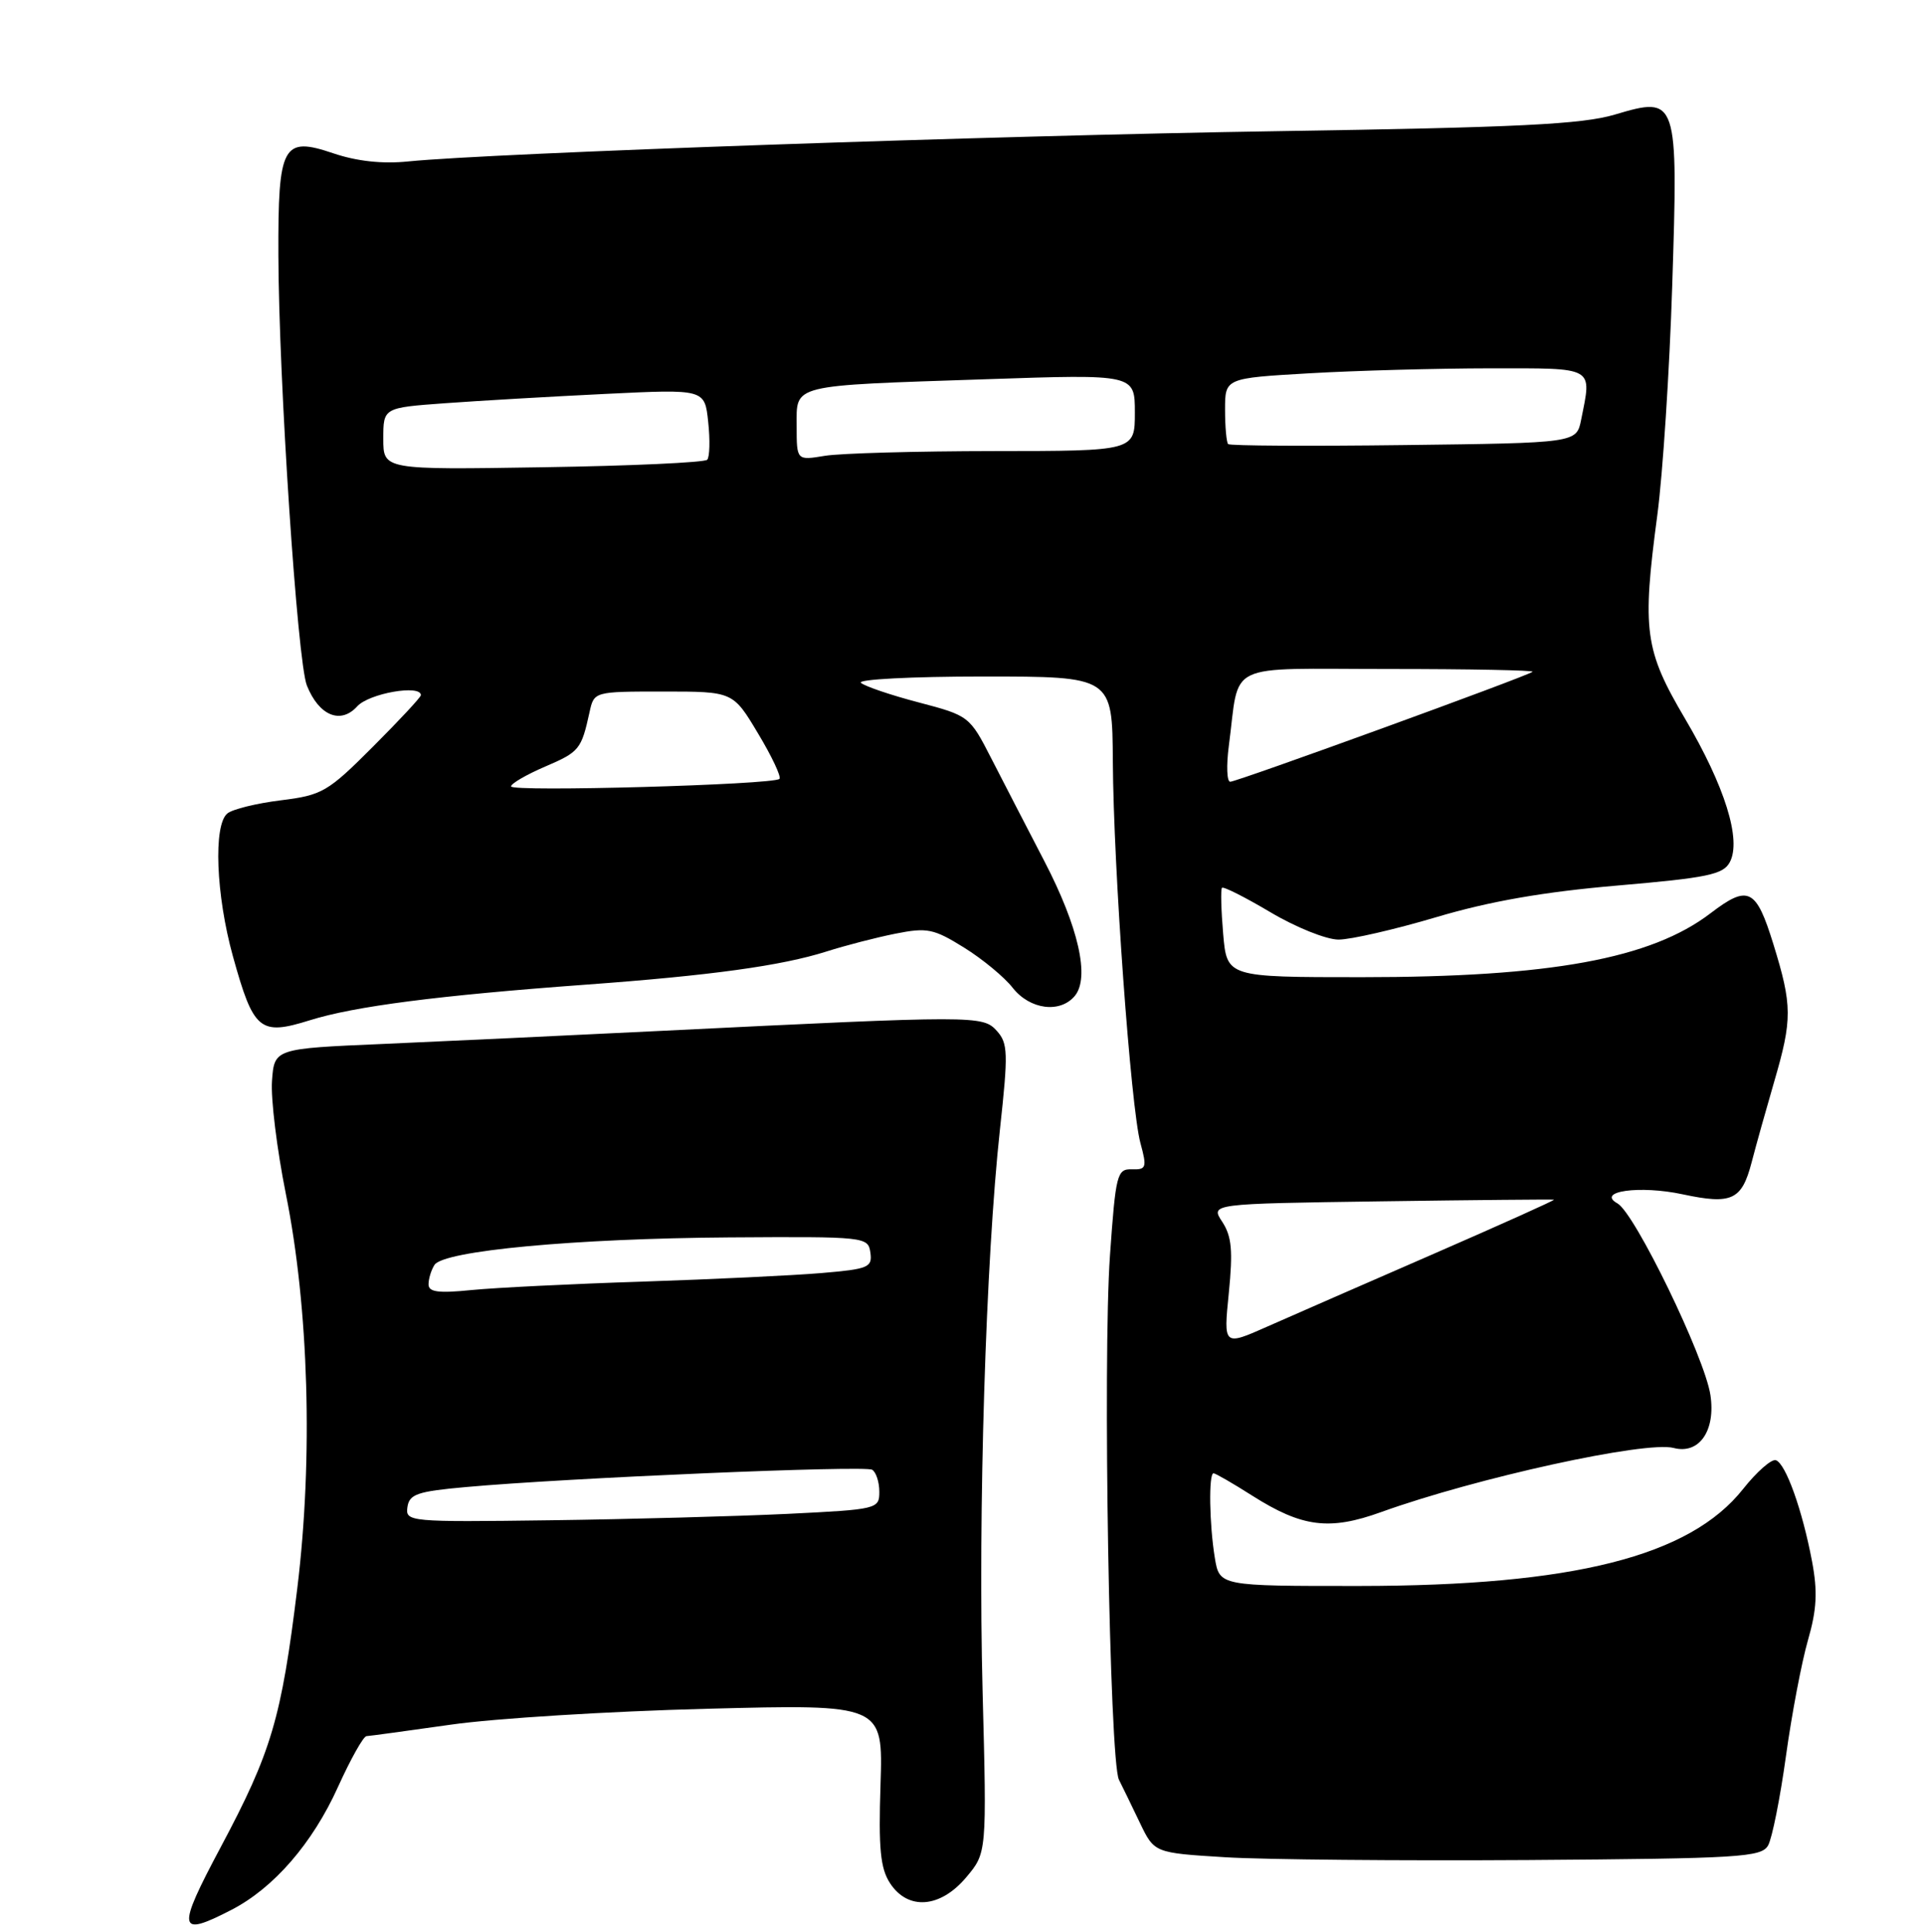 <?xml version="1.0" encoding="UTF-8" standalone="no"?>
<!DOCTYPE svg PUBLIC "-//W3C//DTD SVG 1.1//EN" "http://www.w3.org/Graphics/SVG/1.1/DTD/svg11.dtd" >
<svg xmlns="http://www.w3.org/2000/svg" xmlns:xlink="http://www.w3.org/1999/xlink" version="1.1" viewBox="0 0 256 257">
 <g >
 <path fill="currentColor"
d=" M 30.79 254.08 C 36.42 251.18 41.57 245.24 44.96 237.75 C 46.64 234.04 48.35 230.99 48.76 230.97 C 49.17 230.95 54.22 230.26 60.00 229.44 C 65.78 228.61 81.07 227.66 94.00 227.33 C 117.50 226.72 117.50 226.72 117.16 237.39 C 116.88 245.96 117.14 248.56 118.43 250.54 C 120.82 254.18 125.11 253.85 128.56 249.75 C 131.30 246.50 131.30 246.50 130.74 225.00 C 130.12 201.18 131.16 167.54 133.05 150.24 C 134.16 140.07 134.12 138.79 132.63 137.14 C 130.76 135.08 129.88 135.08 88.00 137.14 C 75.62 137.75 58.98 138.53 51.00 138.88 C 36.50 139.50 36.50 139.50 36.19 143.81 C 36.02 146.18 36.85 152.93 38.03 158.81 C 41.09 173.98 41.67 193.96 39.56 211.27 C 37.44 228.61 36.13 233.05 29.36 245.75 C 23.47 256.80 23.63 257.78 30.79 254.08 Z  M 235.26 245.50 C 235.79 244.55 236.86 239.21 237.63 233.63 C 238.40 228.06 239.72 221.12 240.56 218.20 C 241.74 214.11 241.86 211.73 241.10 207.70 C 239.81 200.87 237.60 194.70 236.29 194.26 C 235.71 194.07 233.74 195.80 231.92 198.10 C 224.83 207.05 209.32 210.97 180.88 210.99 C 162.26 211.00 162.26 211.00 161.64 207.25 C 160.91 202.82 160.80 196.00 161.47 196.00 C 161.72 196.00 164.05 197.34 166.64 198.99 C 173.26 203.18 176.88 203.65 183.77 201.16 C 196.40 196.61 218.98 191.66 222.69 192.63 C 226.09 193.52 228.30 190.33 227.58 185.58 C 226.82 180.54 217.53 161.40 215.22 160.10 C 212.32 158.48 218.19 157.66 223.91 158.89 C 230.42 160.28 231.75 159.66 233.06 154.65 C 233.65 152.37 235.01 147.53 236.07 143.89 C 238.49 135.60 238.48 133.77 235.96 125.61 C 233.66 118.17 232.62 117.66 227.59 121.50 C 219.66 127.55 206.27 130.00 181.18 130.00 C 163.25 130.00 163.25 130.00 162.75 124.25 C 162.48 121.09 162.41 118.33 162.59 118.11 C 162.78 117.90 165.68 119.37 169.04 121.36 C 172.40 123.36 176.48 125.00 178.10 125.00 C 179.73 125.00 185.61 123.65 191.16 122.00 C 198.23 119.90 205.42 118.65 215.19 117.81 C 227.18 116.78 229.28 116.35 230.16 114.70 C 231.74 111.75 229.51 104.60 224.20 95.60 C 218.82 86.48 218.47 83.90 220.52 68.50 C 221.25 63.00 222.14 49.28 222.50 38.00 C 223.30 13.00 223.22 12.76 214.88 15.24 C 210.52 16.54 201.98 16.96 170.00 17.45 C 132.38 18.03 65.40 20.36 54.30 21.48 C 50.88 21.83 47.46 21.45 44.36 20.40 C 37.61 18.11 36.99 19.25 37.04 33.94 C 37.09 50.57 39.57 88.03 40.83 91.19 C 42.43 95.21 45.32 96.41 47.53 93.97 C 49.09 92.24 56.00 91.03 56.00 92.48 C 56.00 92.75 53.12 95.84 49.61 99.35 C 43.61 105.36 42.87 105.79 37.36 106.47 C 34.14 106.87 30.94 107.65 30.25 108.22 C 28.37 109.76 28.73 119.06 30.99 127.22 C 33.74 137.12 34.57 137.81 41.23 135.73 C 47.18 133.87 58.23 132.44 78.00 130.99 C 94.58 129.78 103.98 128.48 109.95 126.59 C 112.45 125.79 116.59 124.72 119.15 124.21 C 123.37 123.37 124.23 123.55 128.27 126.06 C 130.72 127.58 133.64 129.99 134.75 131.42 C 137.04 134.32 141.05 134.84 143.01 132.49 C 145.03 130.05 143.51 123.33 138.95 114.55 C 136.65 110.12 133.47 103.96 131.88 100.86 C 129.03 95.29 128.91 95.20 122.25 93.45 C 118.54 92.48 115.07 91.30 114.55 90.84 C 114.03 90.38 121.34 90.00 130.80 90.00 C 148.00 90.00 148.00 90.00 148.07 101.25 C 148.15 115.46 150.46 147.36 151.74 152.06 C 152.63 155.33 152.53 155.62 150.60 155.56 C 148.63 155.50 148.45 156.21 147.69 167.00 C 146.71 180.80 147.63 234.29 148.88 236.76 C 149.36 237.72 150.62 240.30 151.67 242.50 C 153.59 246.50 153.59 246.50 163.04 247.08 C 168.25 247.40 186.40 247.56 203.40 247.45 C 231.53 247.25 234.38 247.08 235.26 245.50 Z  M 54.21 200.50 C 54.46 198.77 55.53 198.41 62.00 197.83 C 75.51 196.61 115.08 194.93 116.05 195.53 C 116.57 195.85 117.00 197.17 117.00 198.46 C 117.00 200.75 116.76 200.81 104.75 201.40 C 98.01 201.72 83.82 202.11 73.21 202.25 C 54.42 202.50 53.93 202.45 54.21 200.50 Z  M 57.02 170.85 C 57.02 170.11 57.38 168.95 57.81 168.28 C 59.00 166.39 76.51 164.76 97.00 164.62 C 115.19 164.50 115.51 164.54 115.81 166.64 C 116.09 168.61 115.55 168.83 109.31 169.36 C 105.56 169.68 94.85 170.19 85.50 170.50 C 76.15 170.80 65.91 171.31 62.75 171.62 C 58.31 172.07 57.00 171.89 57.02 170.85 Z  M 163.50 172.02 C 164.06 166.39 163.89 164.48 162.63 162.55 C 161.04 160.14 161.04 160.14 183.77 159.82 C 196.27 159.64 206.62 159.55 206.77 159.60 C 206.92 159.66 199.72 162.90 190.77 166.80 C 181.82 170.69 171.87 175.05 168.65 176.47 C 162.79 179.07 162.79 179.07 163.50 172.02 Z  M 68.00 104.62 C 68.00 104.24 70.03 103.06 72.52 101.99 C 77.09 100.03 77.35 99.71 78.44 94.75 C 79.04 92.00 79.04 92.00 88.29 92.00 C 97.53 92.00 97.53 92.00 100.86 97.57 C 102.70 100.63 103.98 103.35 103.71 103.62 C 102.93 104.40 68.00 105.38 68.00 104.62 Z  M 163.50 99.25 C 165.01 87.85 162.61 89.00 184.75 89.00 C 195.52 89.00 204.15 89.17 203.92 89.37 C 203.27 89.94 164.60 104.00 163.69 104.00 C 163.24 104.00 163.16 101.86 163.50 99.25 Z  M 51.00 58.37 C 51.00 54.24 51.00 54.24 59.25 53.64 C 63.79 53.31 73.41 52.75 80.63 52.40 C 93.77 51.76 93.77 51.76 94.23 56.13 C 94.49 58.53 94.43 60.80 94.10 61.16 C 93.77 61.53 83.94 61.98 72.25 62.16 C 51.00 62.50 51.00 62.50 51.00 58.37 Z  M 106.00 56.71 C 106.00 51.07 104.95 51.33 131.25 50.45 C 151.00 49.78 151.00 49.78 151.00 54.89 C 151.00 60.00 151.00 60.00 132.25 60.01 C 121.94 60.02 111.81 60.30 109.75 60.64 C 106.00 61.26 106.00 61.26 106.00 56.71 Z  M 163.41 59.08 C 163.19 58.85 163.00 56.79 163.00 54.49 C 163.00 50.31 163.00 50.31 174.25 49.66 C 180.44 49.30 191.24 49.01 198.25 49.00 C 212.35 49.00 211.81 48.69 210.38 55.84 C 209.76 58.93 209.76 58.93 186.80 59.21 C 174.17 59.37 163.64 59.31 163.41 59.08 Z "/>
</g>
</svg>
